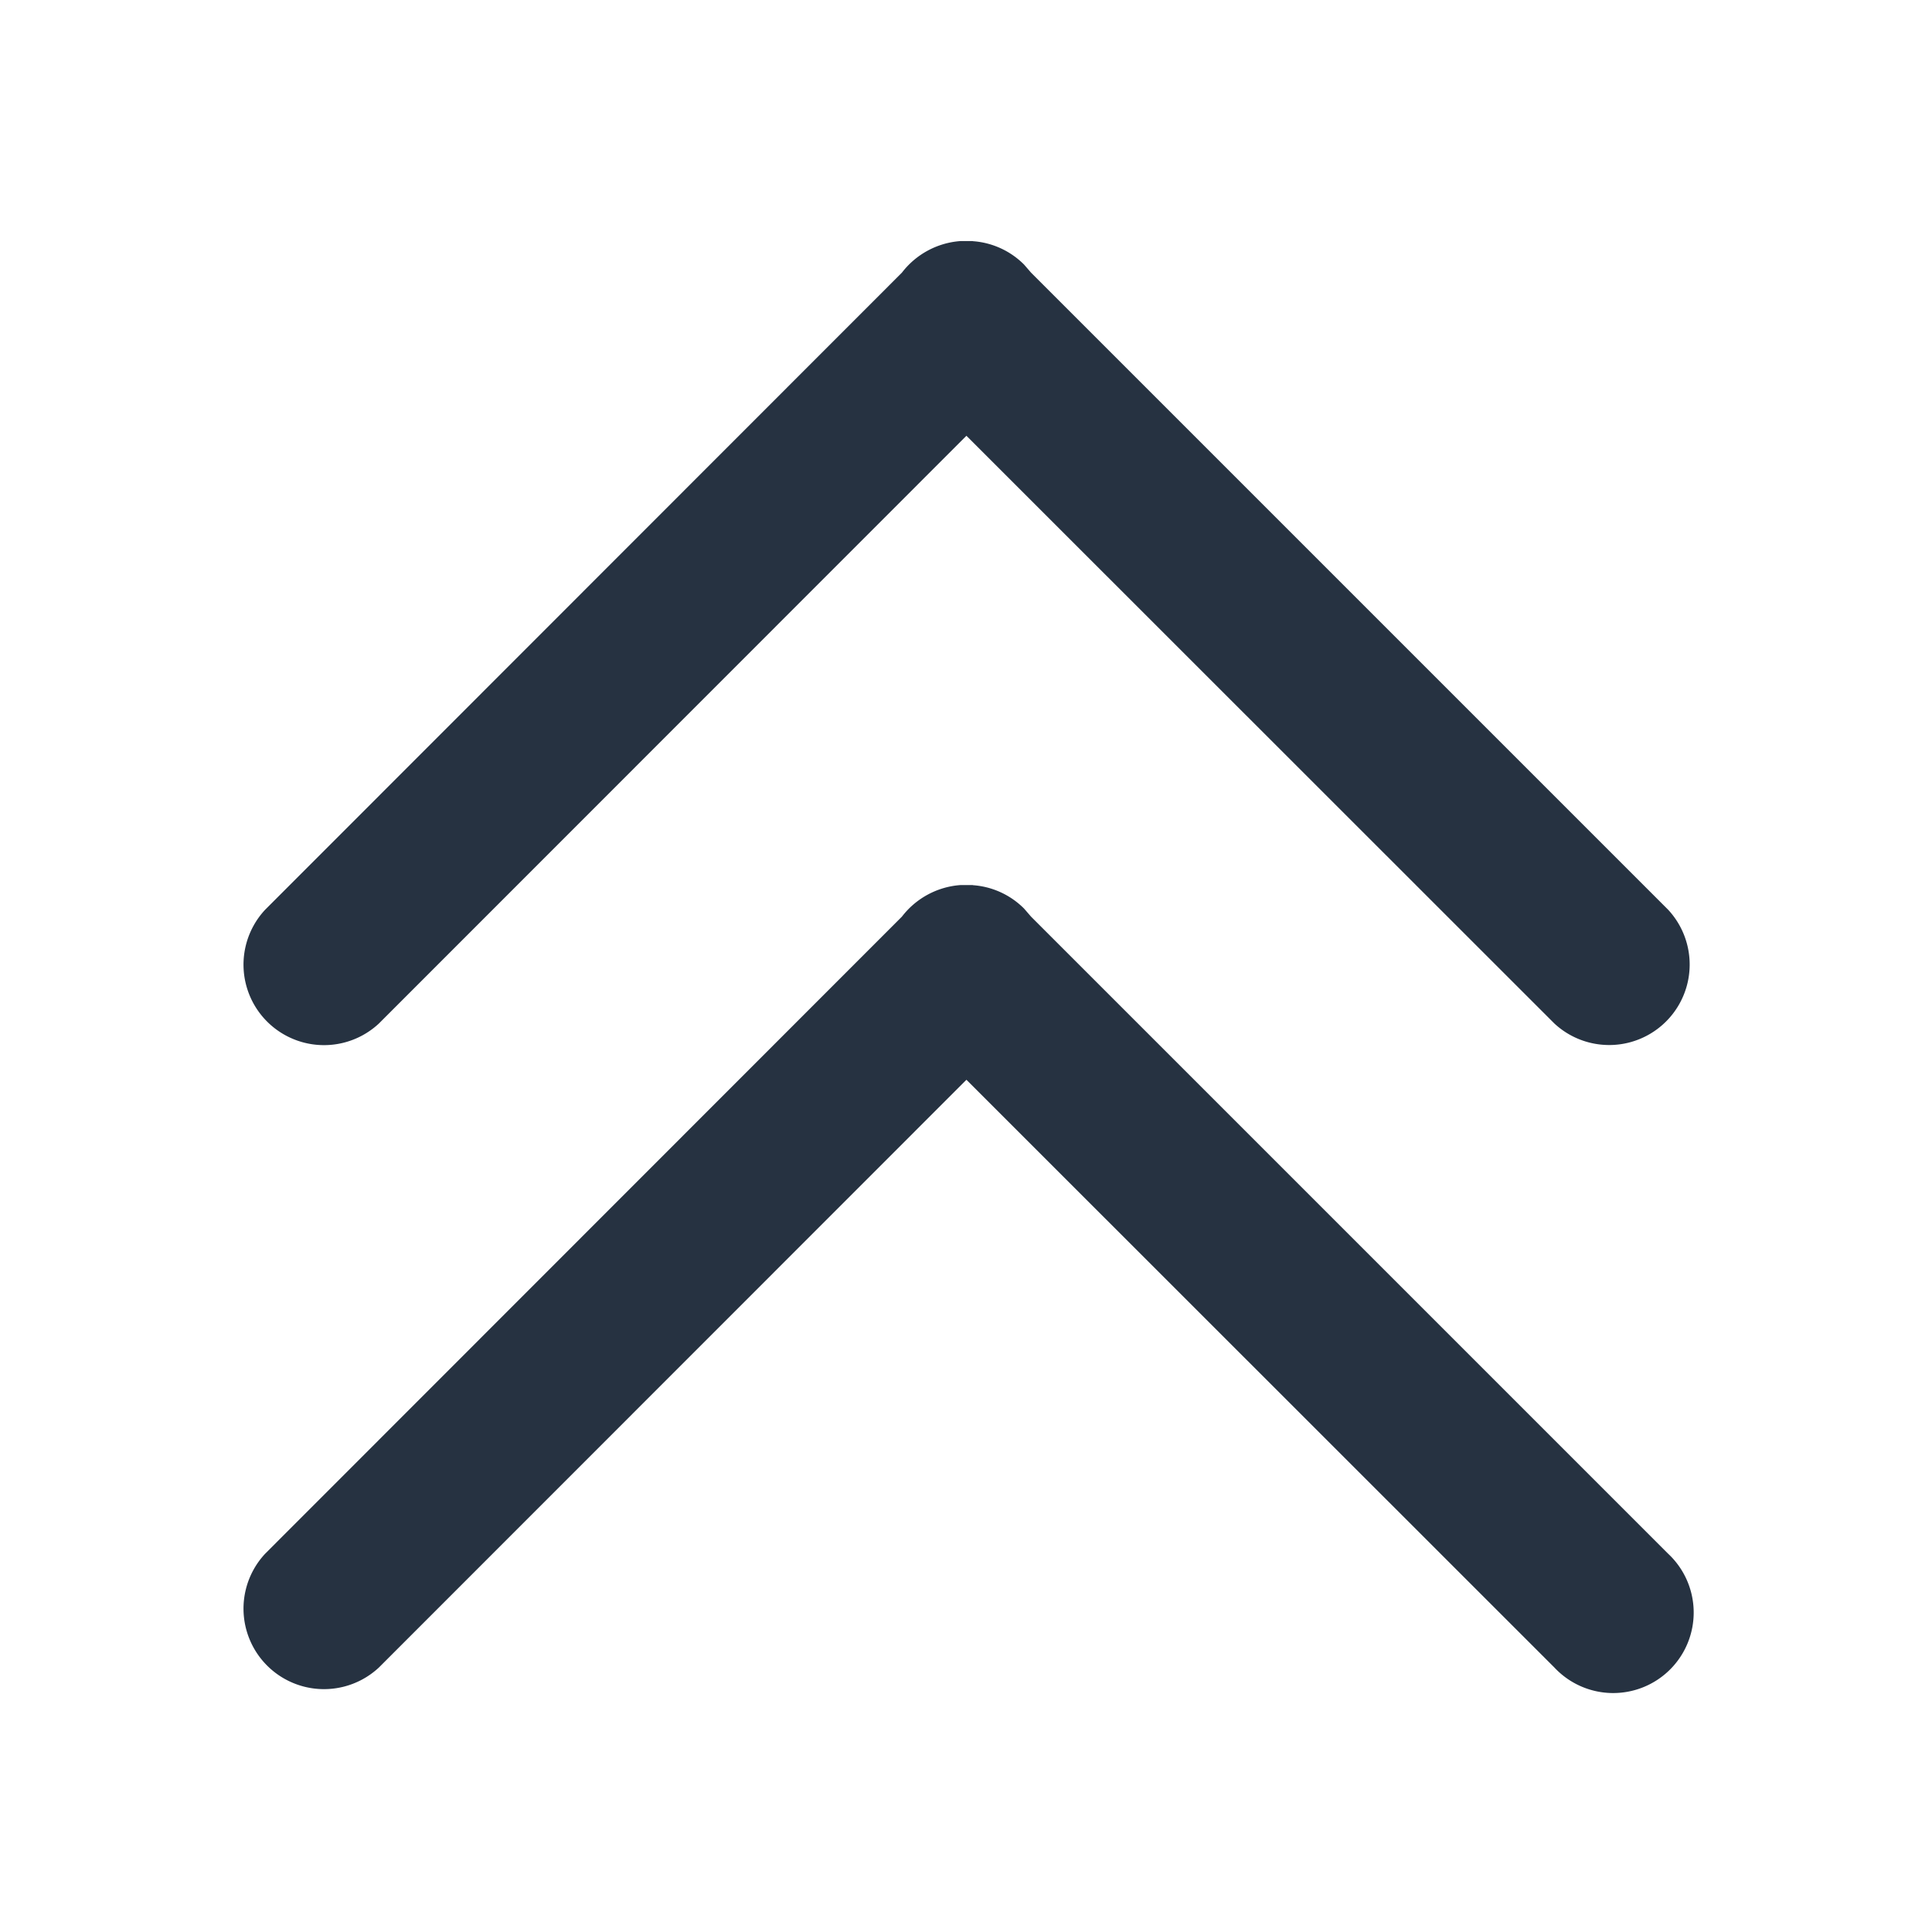 <svg xmlns="http://www.w3.org/2000/svg" width="18" height="18" viewBox="0 0 18 18">
    <path fill="#263241" fill-rule="evenodd" d="M9.063 8.247a.747.747 0 0 1 .478.218l.065.075 5.935 5.935a.75.75 0 1 1-1.06 1.06L9.004 10.06 3.53 15.536a.75.75 0 0 1-1.06-1.06L8.403 8.54a.757.757 0 0 1 .545-.294h.115zm0-6a.747.747 0 0 1 .478.218l.065.075 5.935 5.935a.75.75 0 0 1-1.06 1.06L9.004 4.06 3.53 9.536a.75.75 0 0 1-1.06-1.06L8.403 2.54a.757.757 0 0 1 .545-.294h.115z"/>
</svg>
